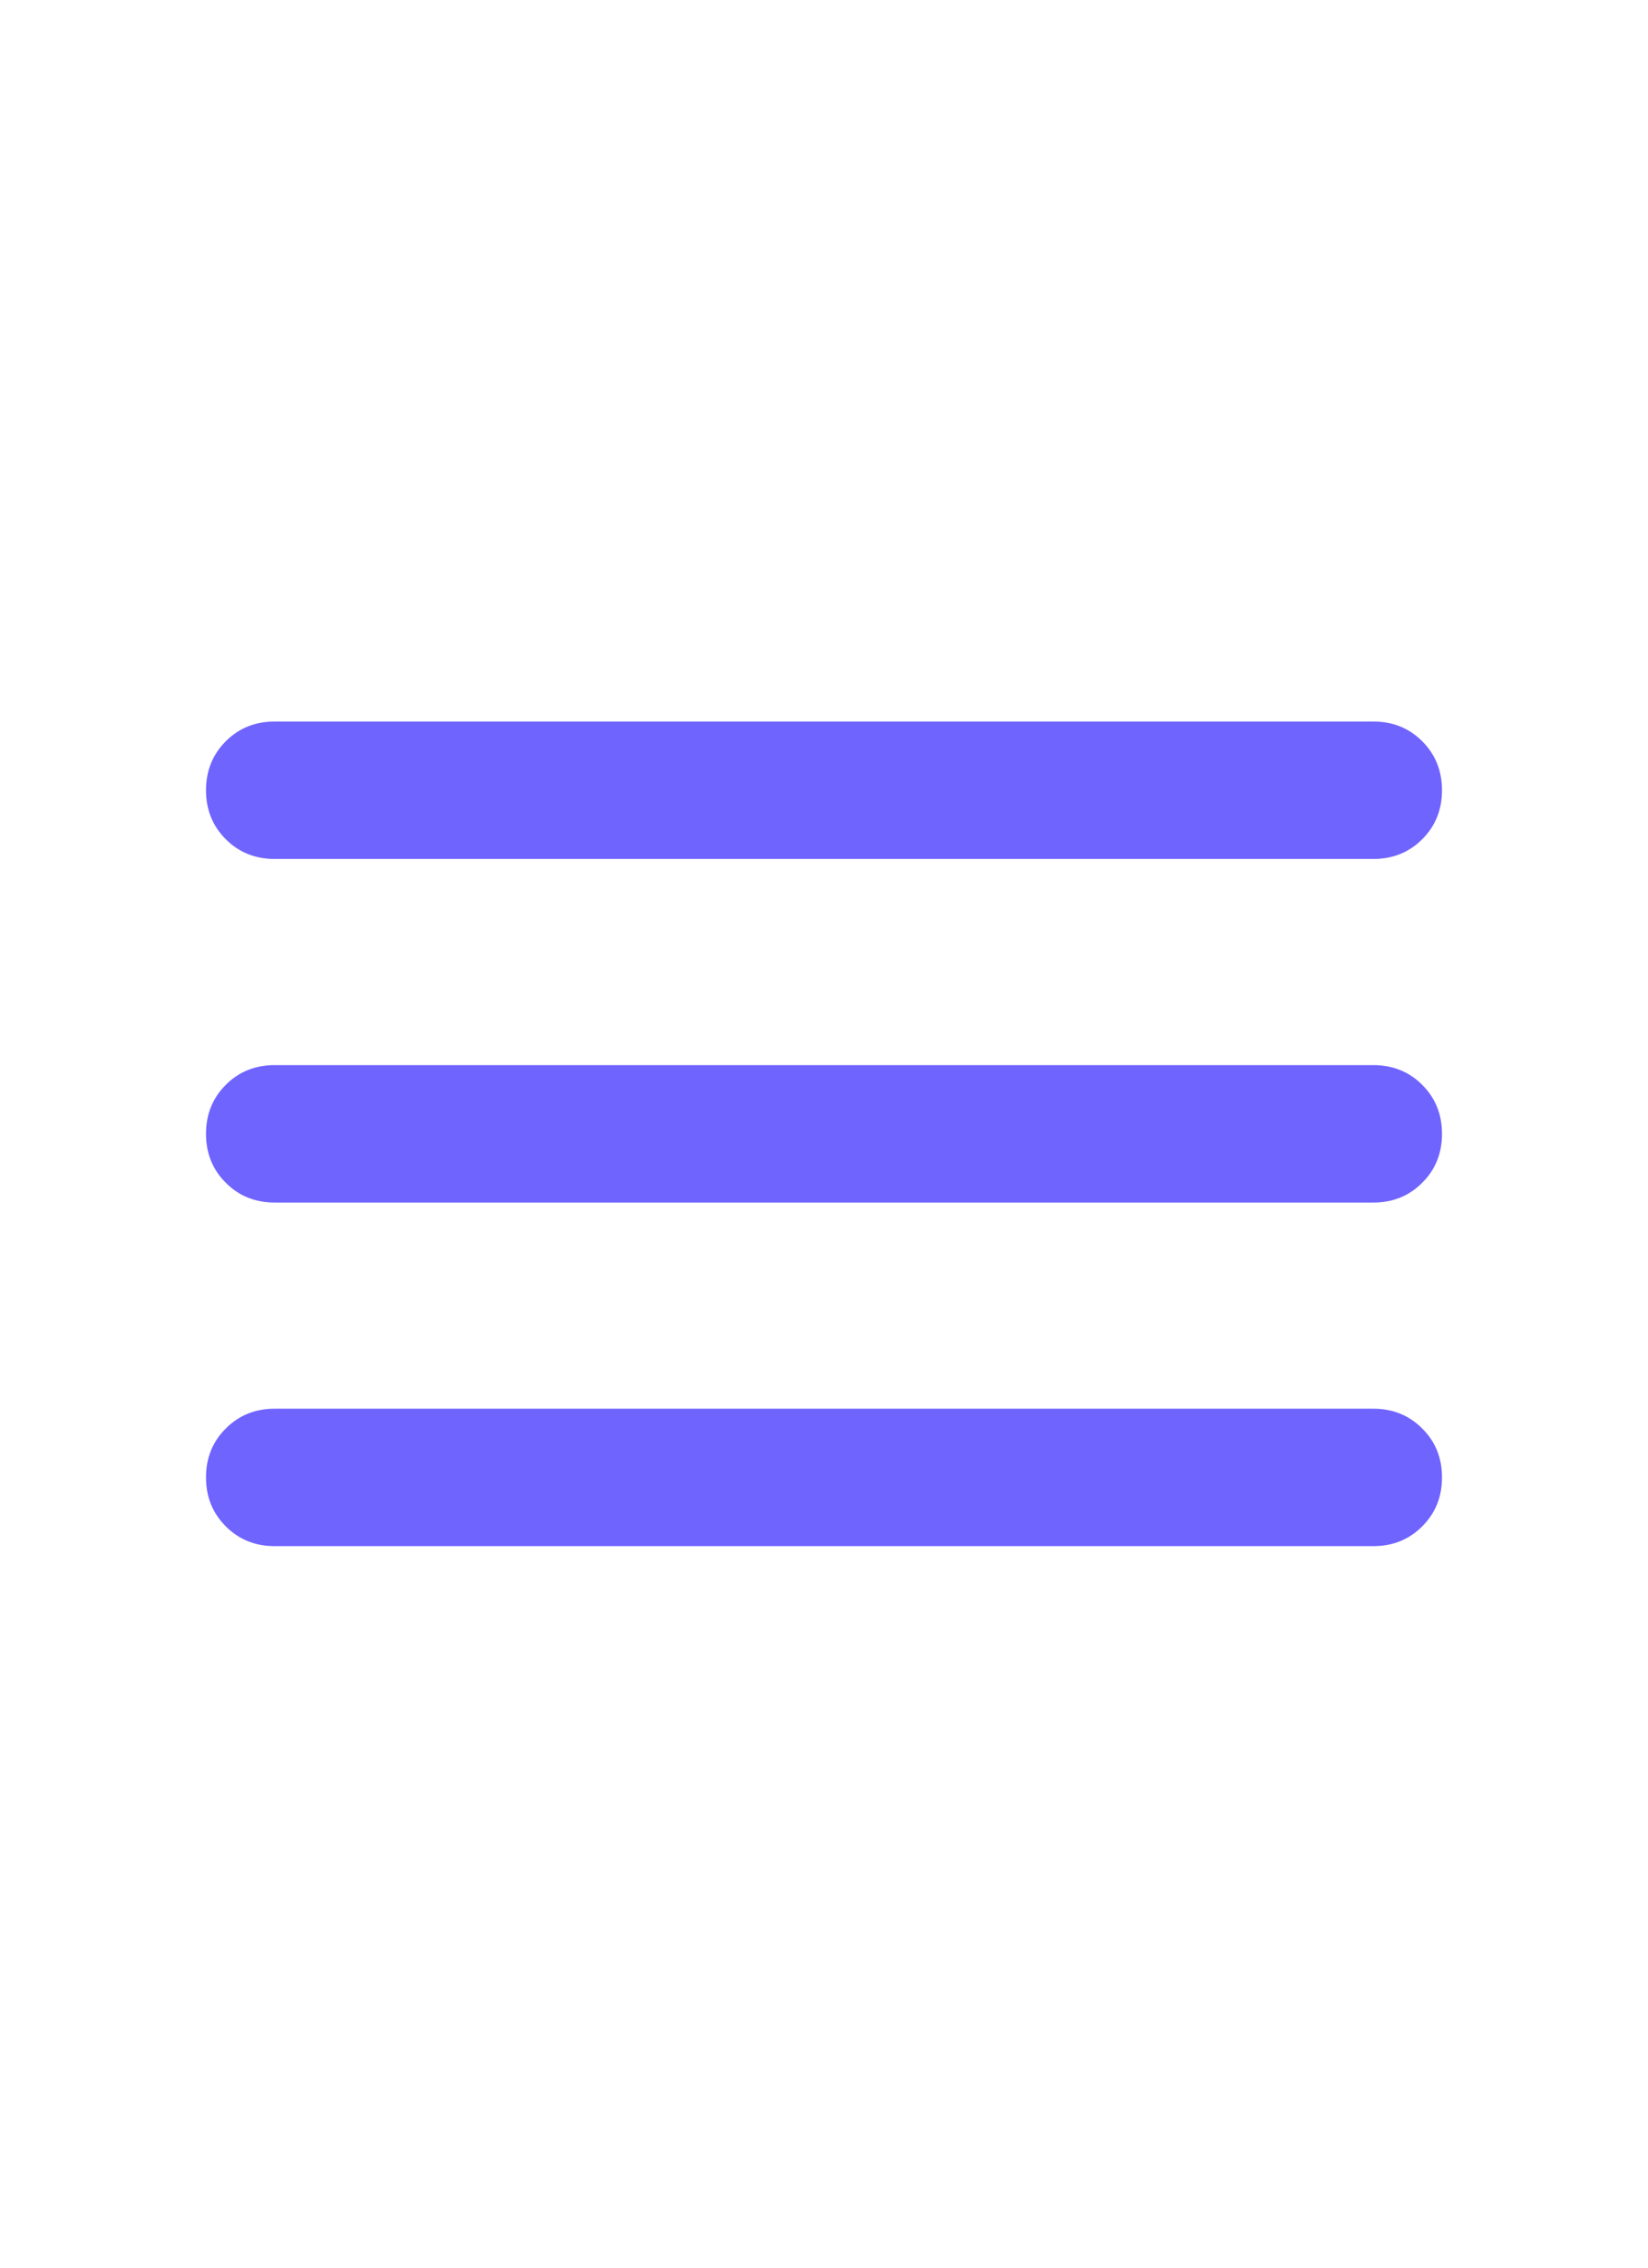 <svg width="24" height="33" viewBox="0 0 24 33" fill="none" xmlns="http://www.w3.org/2000/svg">
<mask id="mask0_603_768" style="mask-type:alpha" maskUnits="userSpaceOnUse" x="0" y="4" width="24" height="25">
<rect y="4.5" width="24" height="24" fill="#D9D9D9"/>
</mask>
<g mask="url(#mask0_603_768)">
<path d="M4 22.5C3.717 22.5 3.479 22.404 3.288 22.212C3.096 22.021 3 21.783 3 21.5C3 21.217 3.096 20.979 3.288 20.788C3.479 20.596 3.717 20.5 4 20.5H20C20.283 20.5 20.521 20.596 20.712 20.788C20.904 20.979 21 21.217 21 21.5C21 21.783 20.904 22.021 20.712 22.212C20.521 22.404 20.283 22.5 20 22.5H4ZM4 17.5C3.717 17.5 3.479 17.404 3.288 17.212C3.096 17.021 3 16.783 3 16.5C3 16.217 3.096 15.979 3.288 15.787C3.479 15.596 3.717 15.5 4 15.5H20C20.283 15.5 20.521 15.596 20.712 15.787C20.904 15.979 21 16.217 21 16.5C21 16.783 20.904 17.021 20.712 17.212C20.521 17.404 20.283 17.5 20 17.5H4ZM4 12.5C3.717 12.5 3.479 12.404 3.288 12.213C3.096 12.021 3 11.783 3 11.5C3 11.217 3.096 10.979 3.288 10.787C3.479 10.596 3.717 10.5 4 10.5H20C20.283 10.5 20.521 10.596 20.712 10.787C20.904 10.979 21 11.217 21 11.5C21 11.783 20.904 12.021 20.712 12.213C20.521 12.404 20.283 12.5 20 12.5H4Z" fill="#7064FF"/>
</g>
</svg>

